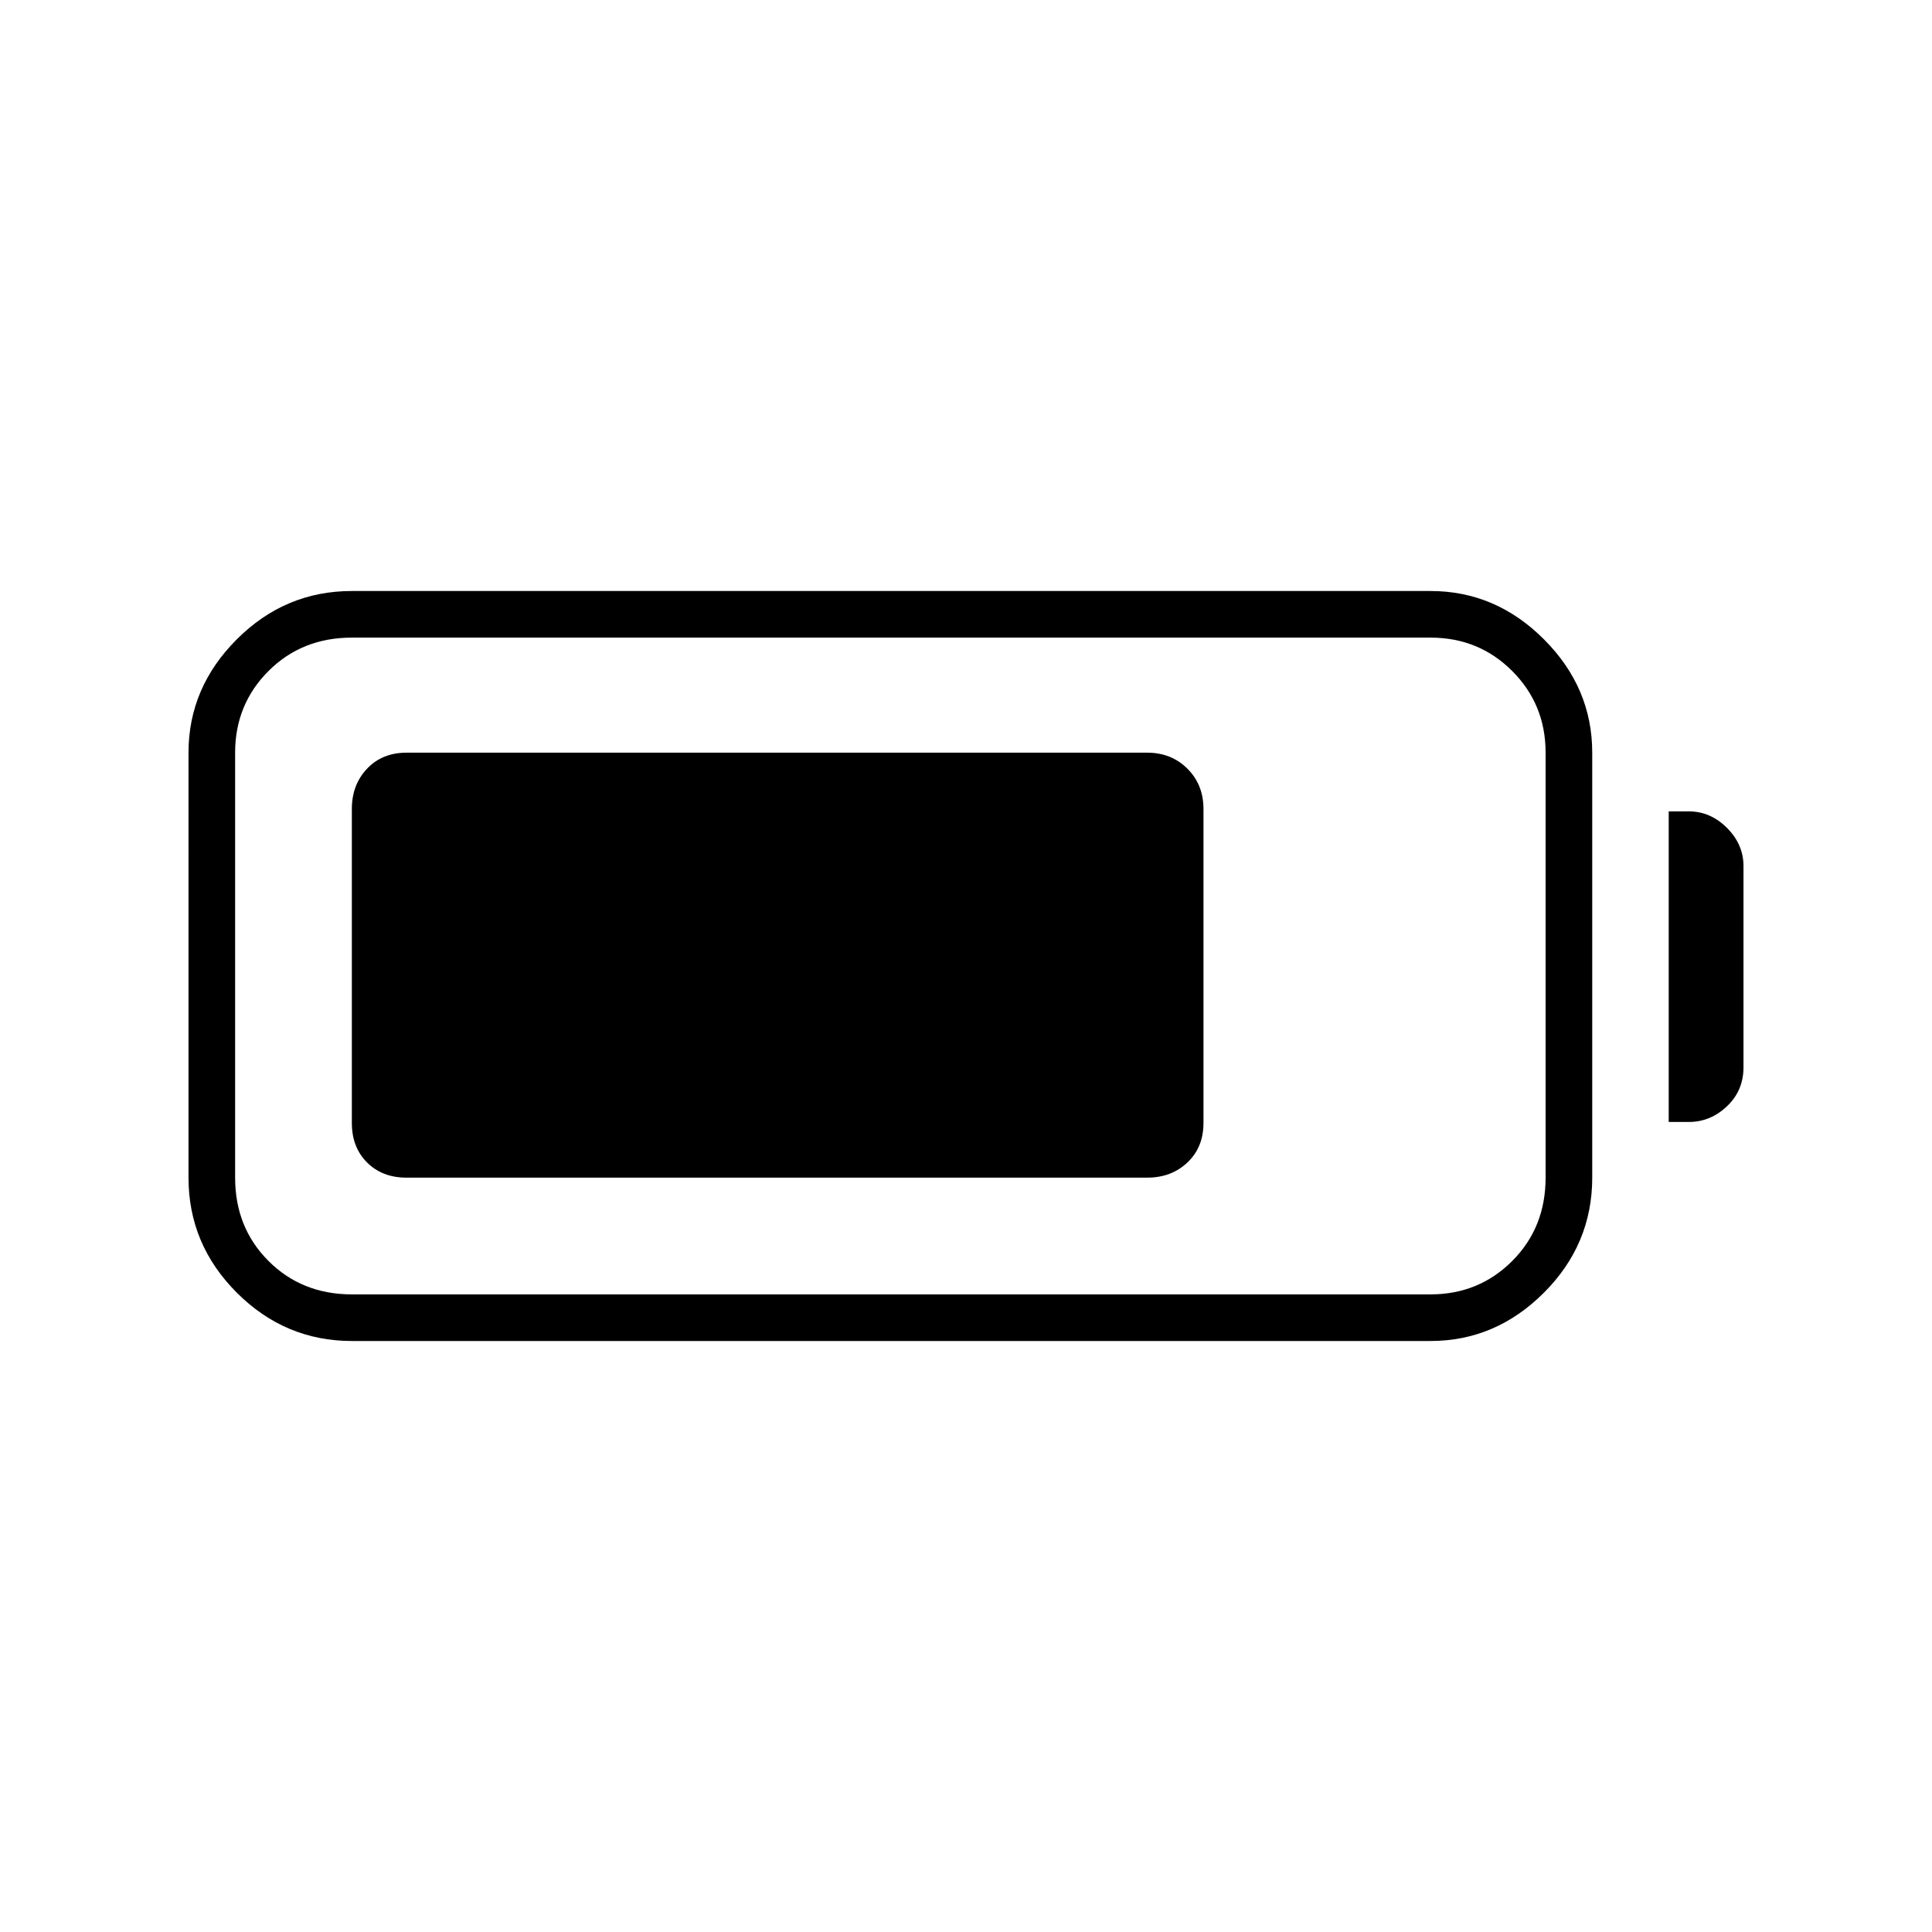 <svg xmlns="http://www.w3.org/2000/svg" height="40" viewBox="0 -960 960 960" width="40"><path d="M174.83-293.67q-33.16 0-57.16-24t-24-57.16V-586q0-32.33 24-56.33t57.16-24h536q32.34 0 56.34 24t24 56.33v211.17q0 33.16-24 57.16t-56.34 24h-536Zm0-23.16h536q23.99 0 40.58-16.59Q768-350.02 768-374.83V-586q0-23.98-16.59-40.58-16.59-16.59-40.58-16.59h-536q-24.81 0-41.41 16.59-16.59 16.6-16.59 40.58v211.17q0 24.81 16.59 41.41 16.6 16.59 41.41 16.59Zm654.34-85.67v-154.33h10q10.75 0 18.96 8.21 8.2 8.22 8.2 18.95v100q0 11.57-8.21 19.37-8.22 7.8-18.95 7.8h-10Zm-654.34.5v-156q0-12.07 7.55-20.03Q189.93-586 202-586h368q12.07 0 20.03 7.97Q598-570.07 598-558v156q0 12.07-7.97 19.62-7.96 7.55-20.03 7.55H202q-12.07 0-19.62-7.55-7.55-7.55-7.55-19.62Z"/></svg>